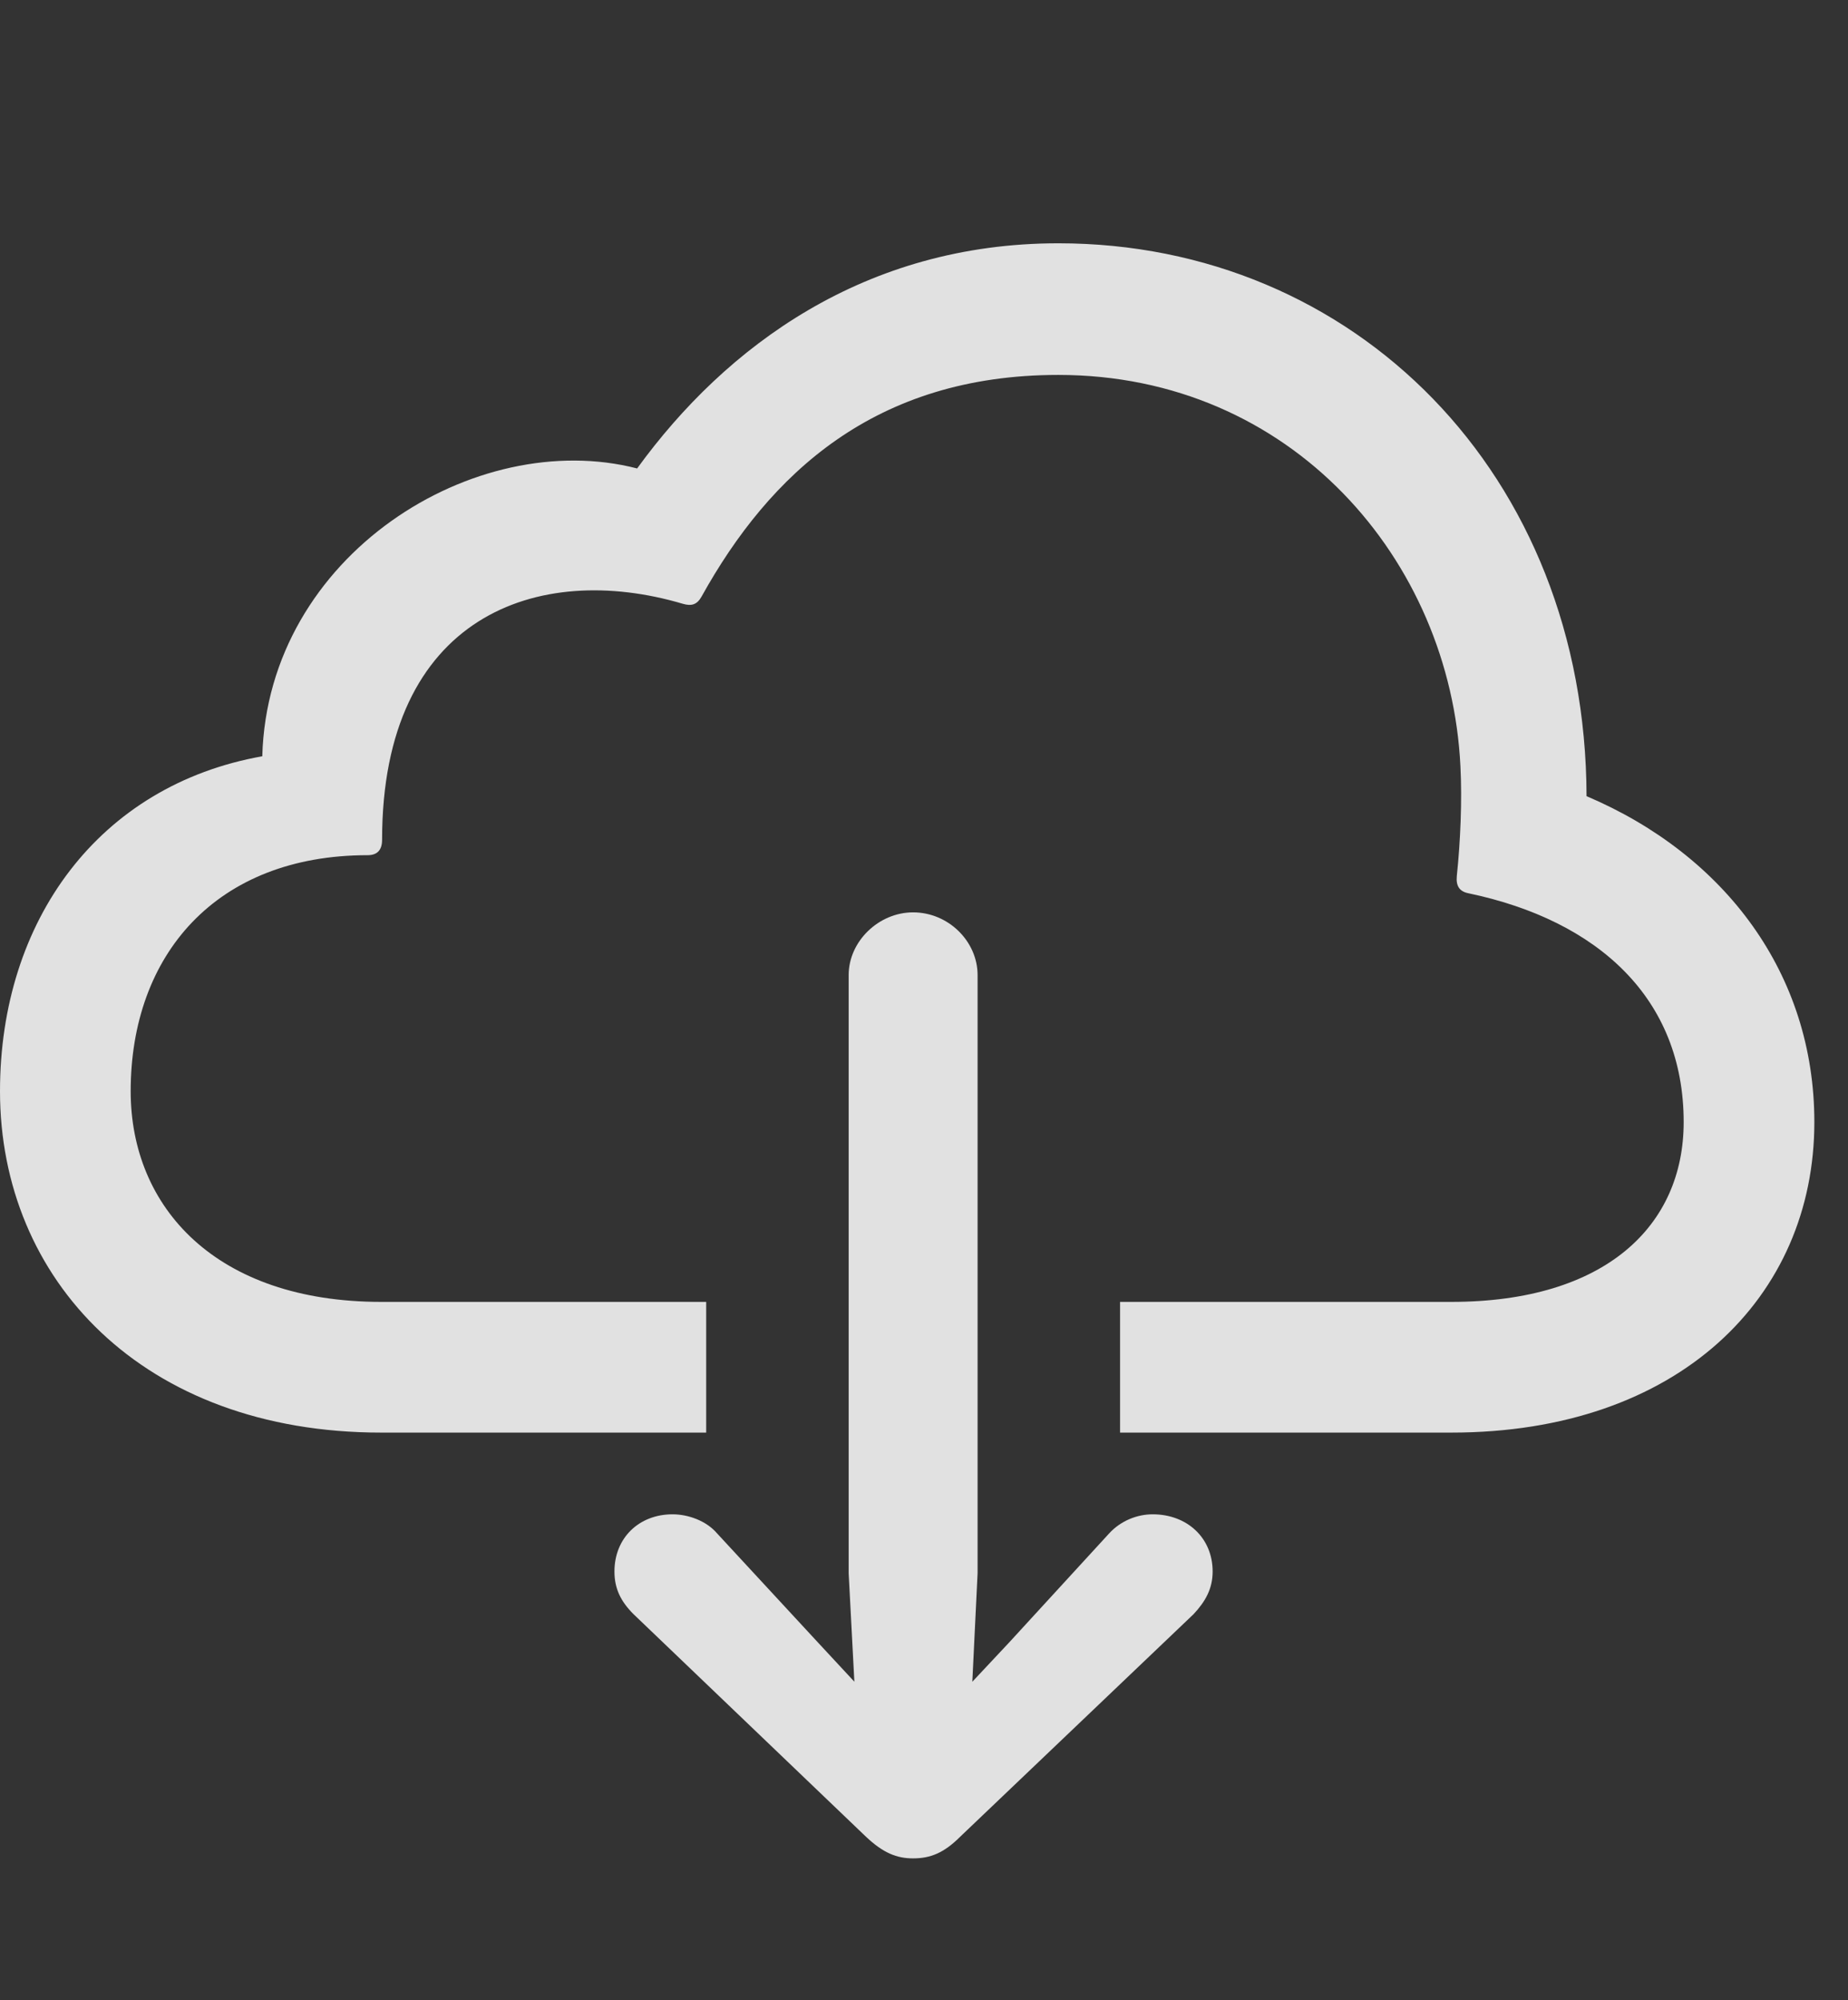 <?xml version="1.0" encoding="UTF-8"?>
<!--Generator: Apple Native CoreSVG 341-->
<!DOCTYPE svg
PUBLIC "-//W3C//DTD SVG 1.1//EN"
       "http://www.w3.org/Graphics/SVG/1.1/DTD/svg11.dtd">
<svg version="1.1" xmlns="http://www.w3.org/2000/svg" xmlns:xlink="http://www.w3.org/1999/xlink" viewBox="0 0 19.883 21.514">
 <rect x="0" y="0" width="19.883" height="21.514" fill="#333333" stroke="none"/>
 <g>
  <rect height="21.514" opacity="0" width="19.883" x="0" y="0"/>
  <path d="M17.07 8.564C18.564 9.199 19.521 10.479 19.521 12.07C19.521 13.955 18.057 15.41 15.615 15.41L12.051 15.41L12.051 14.004L15.615 14.004C17.275 14.004 18.115 13.184 18.115 12.07C18.115 10.742 17.197 9.902 15.801 9.609C15.703 9.59 15.664 9.531 15.674 9.424C15.713 9.053 15.732 8.613 15.713 8.242C15.605 6.025 13.896 4.033 11.387 4.033C9.414 4.033 8.281 5.098 7.549 6.416C7.5 6.504 7.441 6.523 7.344 6.494C5.791 6.035 4.111 6.621 4.111 9.033C4.111 9.141 4.062 9.199 3.955 9.199C2.324 9.199 1.406 10.273 1.406 11.738C1.406 12.988 2.324 14.004 4.102 14.004L7.598 14.004L7.598 15.41L4.102 15.41C1.533 15.41 0 13.76 0 11.738C0 9.902 1.064 8.447 2.822 8.135C2.881 5.967 5.117 4.59 6.855 5.039C7.812 3.721 9.307 2.617 11.387 2.617C14.57 2.617 17.061 5.098 17.07 8.564Z" fill="white" fill-opacity="0.85"/>
  <path d="M7.236 16.289C6.875 16.289 6.611 16.543 6.611 16.904C6.611 17.09 6.68 17.227 6.816 17.363L9.316 19.756C9.502 19.932 9.648 19.99 9.824 19.99C10.01 19.99 10.156 19.932 10.332 19.756L12.842 17.363C12.969 17.227 13.047 17.09 13.047 16.904C13.047 16.543 12.773 16.289 12.402 16.289C12.236 16.289 12.06 16.357 11.934 16.494L10.859 17.666L9.824 18.77L8.799 17.666L7.715 16.494C7.598 16.357 7.402 16.289 7.236 16.289ZM9.824 9.814C9.453 9.814 9.131 10.127 9.131 10.488L9.131 16.924L9.248 19.15C9.258 19.463 9.512 19.727 9.824 19.727C10.146 19.727 10.391 19.463 10.41 19.15L10.518 16.924L10.518 10.488C10.518 10.127 10.205 9.814 9.824 9.814Z" fill="white" fill-opacity="0.85"/>
 </g>
</svg>
